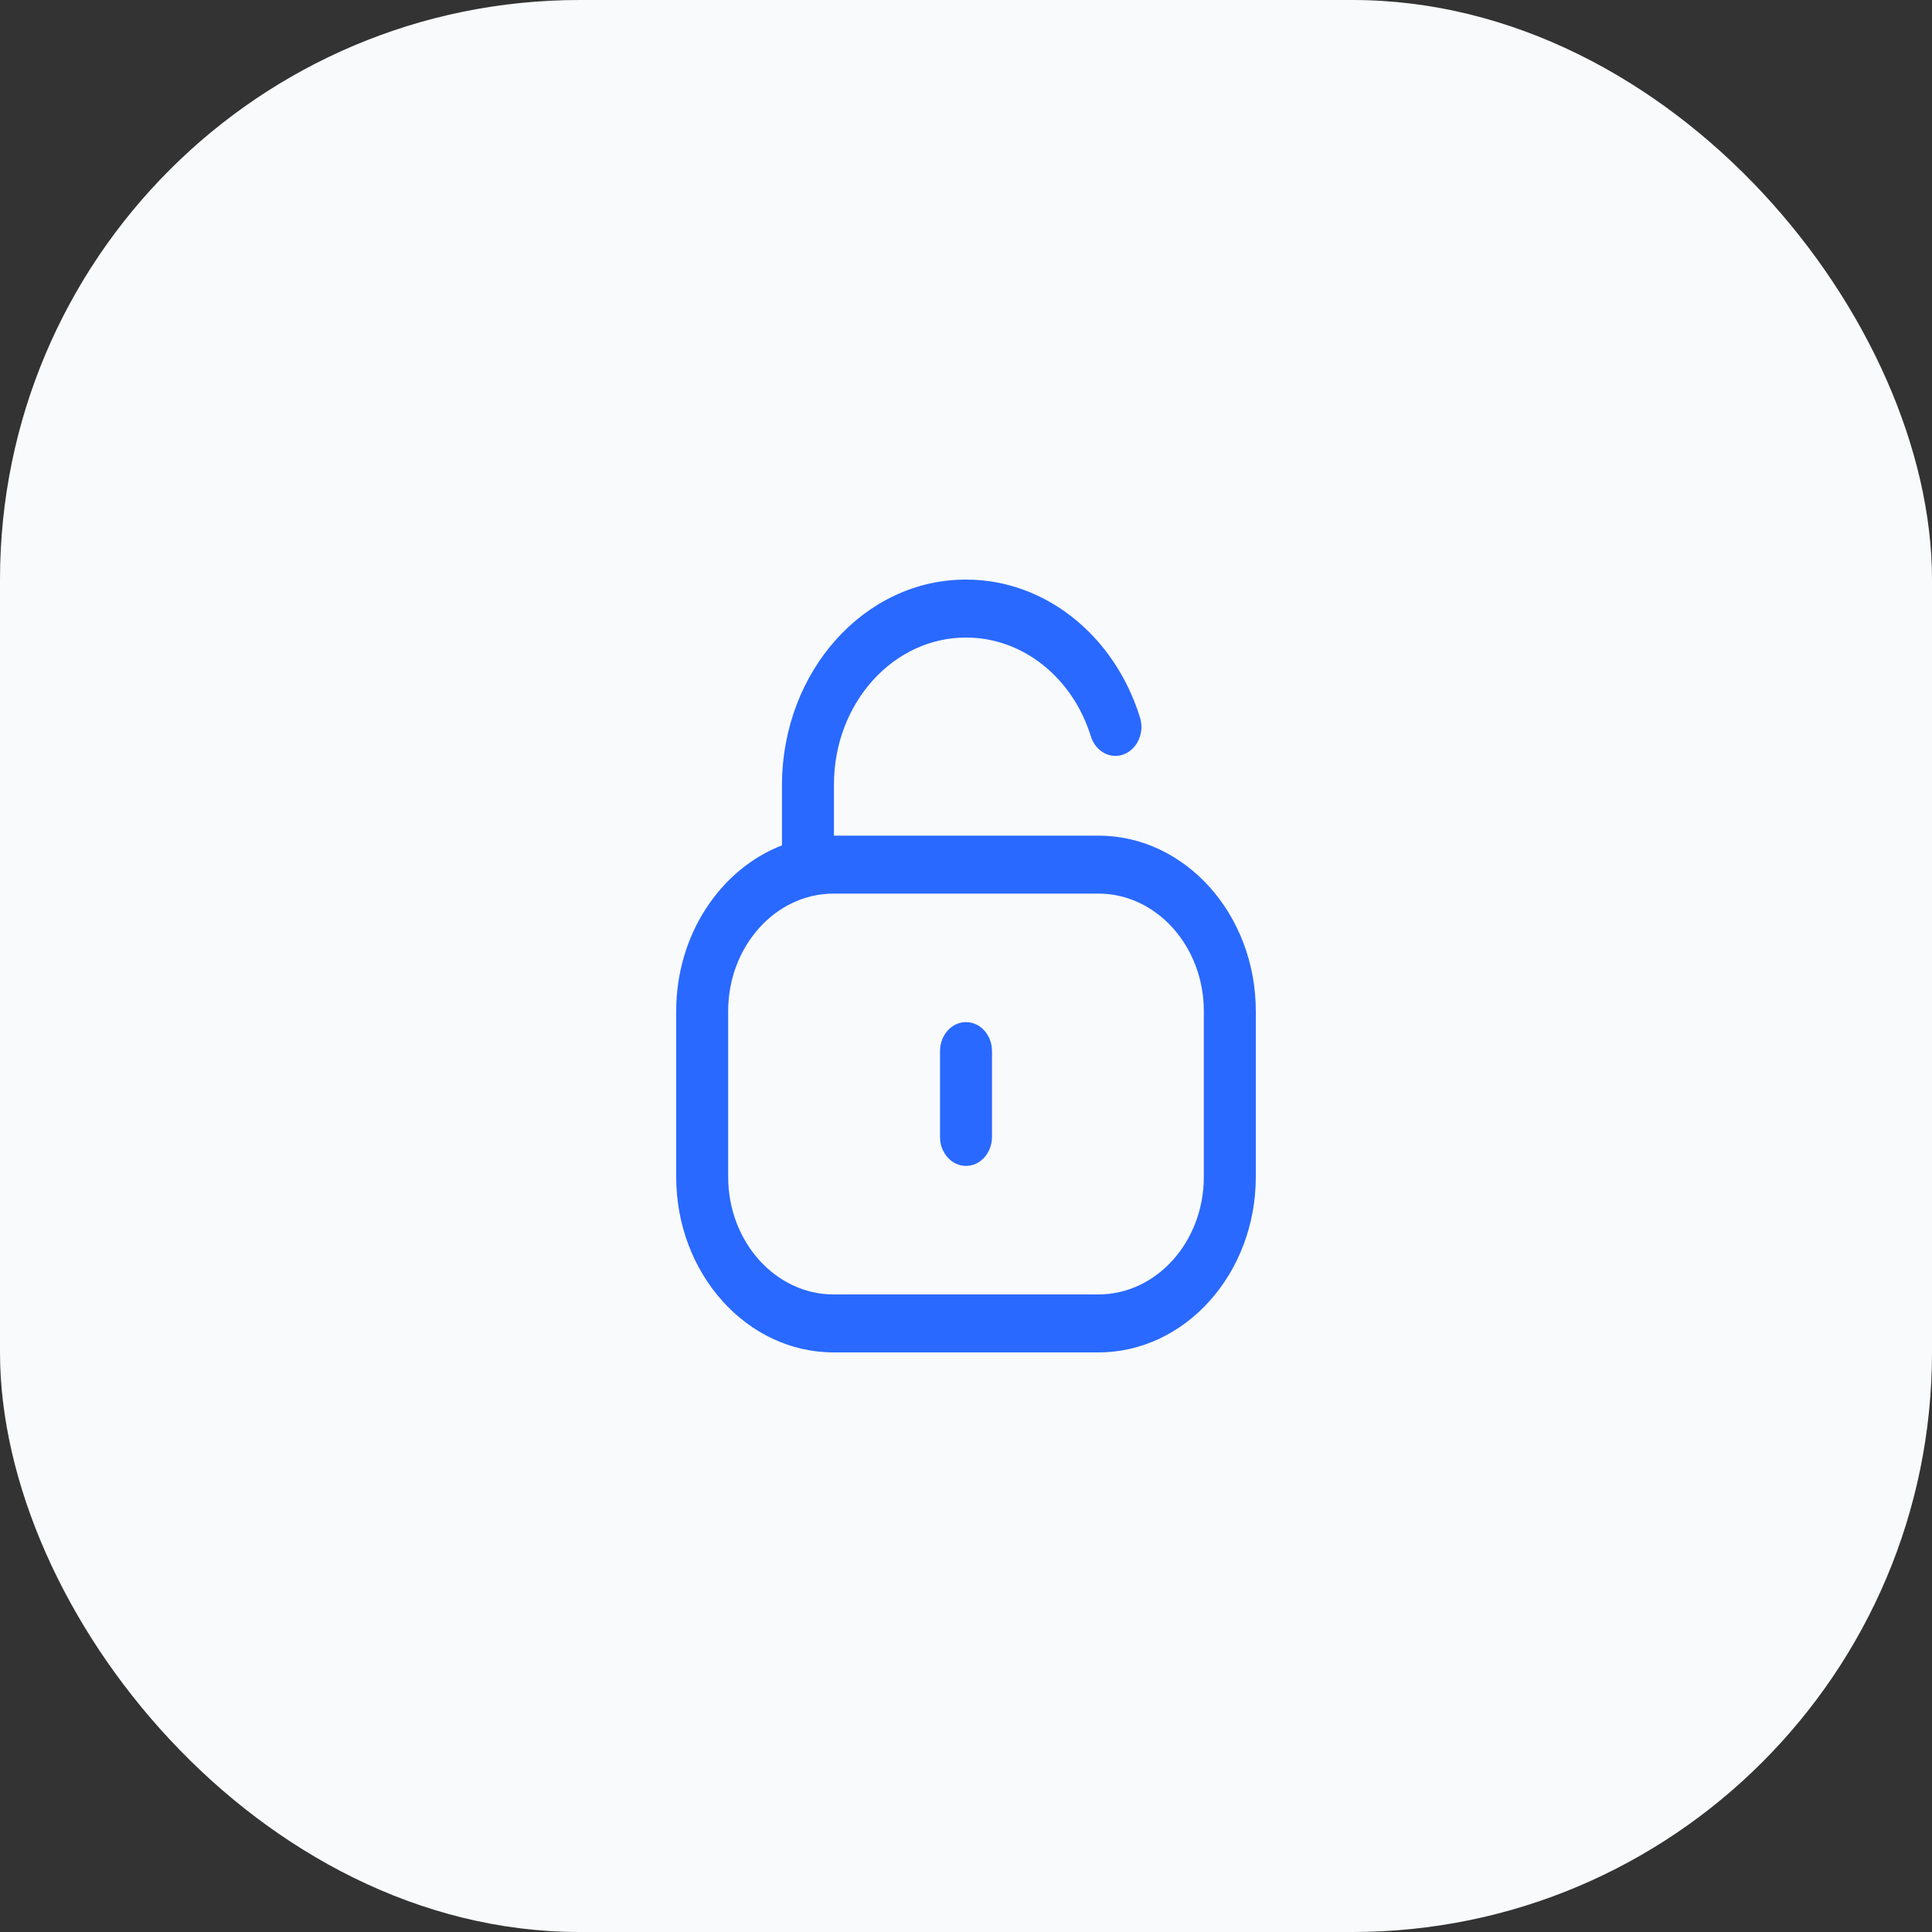 <svg width="40" height="40" viewBox="0 0 40 40" fill="none" xmlns="http://www.w3.org/2000/svg">
<rect x="0" y="0" width="40" height="40" fill="#333333" stroke="none"/>
<g id="icon">
<rect width="40" height="40" rx="12" fill="#F9FAFB"/>
<g id="Iconly/Light-Outline/Unlock">
<g id="Unlock">
<path id="Combined-Shape" fill-rule="evenodd" clip-rule="evenodd" d="M20.008 12C21.627 12 23.072 13.146 23.602 14.854C23.7 15.166 23.55 15.508 23.269 15.617C22.989 15.726 22.682 15.559 22.585 15.245C22.205 14.022 21.169 13.2 20.006 13.2H19.996C18.495 13.2 17.273 14.555 17.266 16.227L17.266 17.301L22.741 17.301C24.538 17.301 26 18.931 26 20.935V24.366C26 26.37 24.538 28 22.741 28H17.259C15.461 28 14 26.37 14 24.366V20.935C14 19.349 14.916 17.996 16.19 17.502L16.19 16.241C16.2 13.89 17.904 12 19.994 12H20.008ZM22.741 18.501H17.259C16.055 18.501 15.076 19.593 15.076 20.935V24.366C15.076 25.708 16.055 26.8 17.259 26.8H22.741C23.945 26.8 24.924 25.708 24.924 24.366V20.935C24.924 19.593 23.945 18.501 22.741 18.501ZM20 21.162C20.297 21.162 20.538 21.43 20.538 21.762V23.539C20.538 23.87 20.297 24.139 20 24.139C19.703 24.139 19.462 23.87 19.462 23.539V21.762C19.462 21.43 19.703 21.162 20 21.162Z" fill="#2969FF"/>
</g>
</g>
</g>
</svg>
